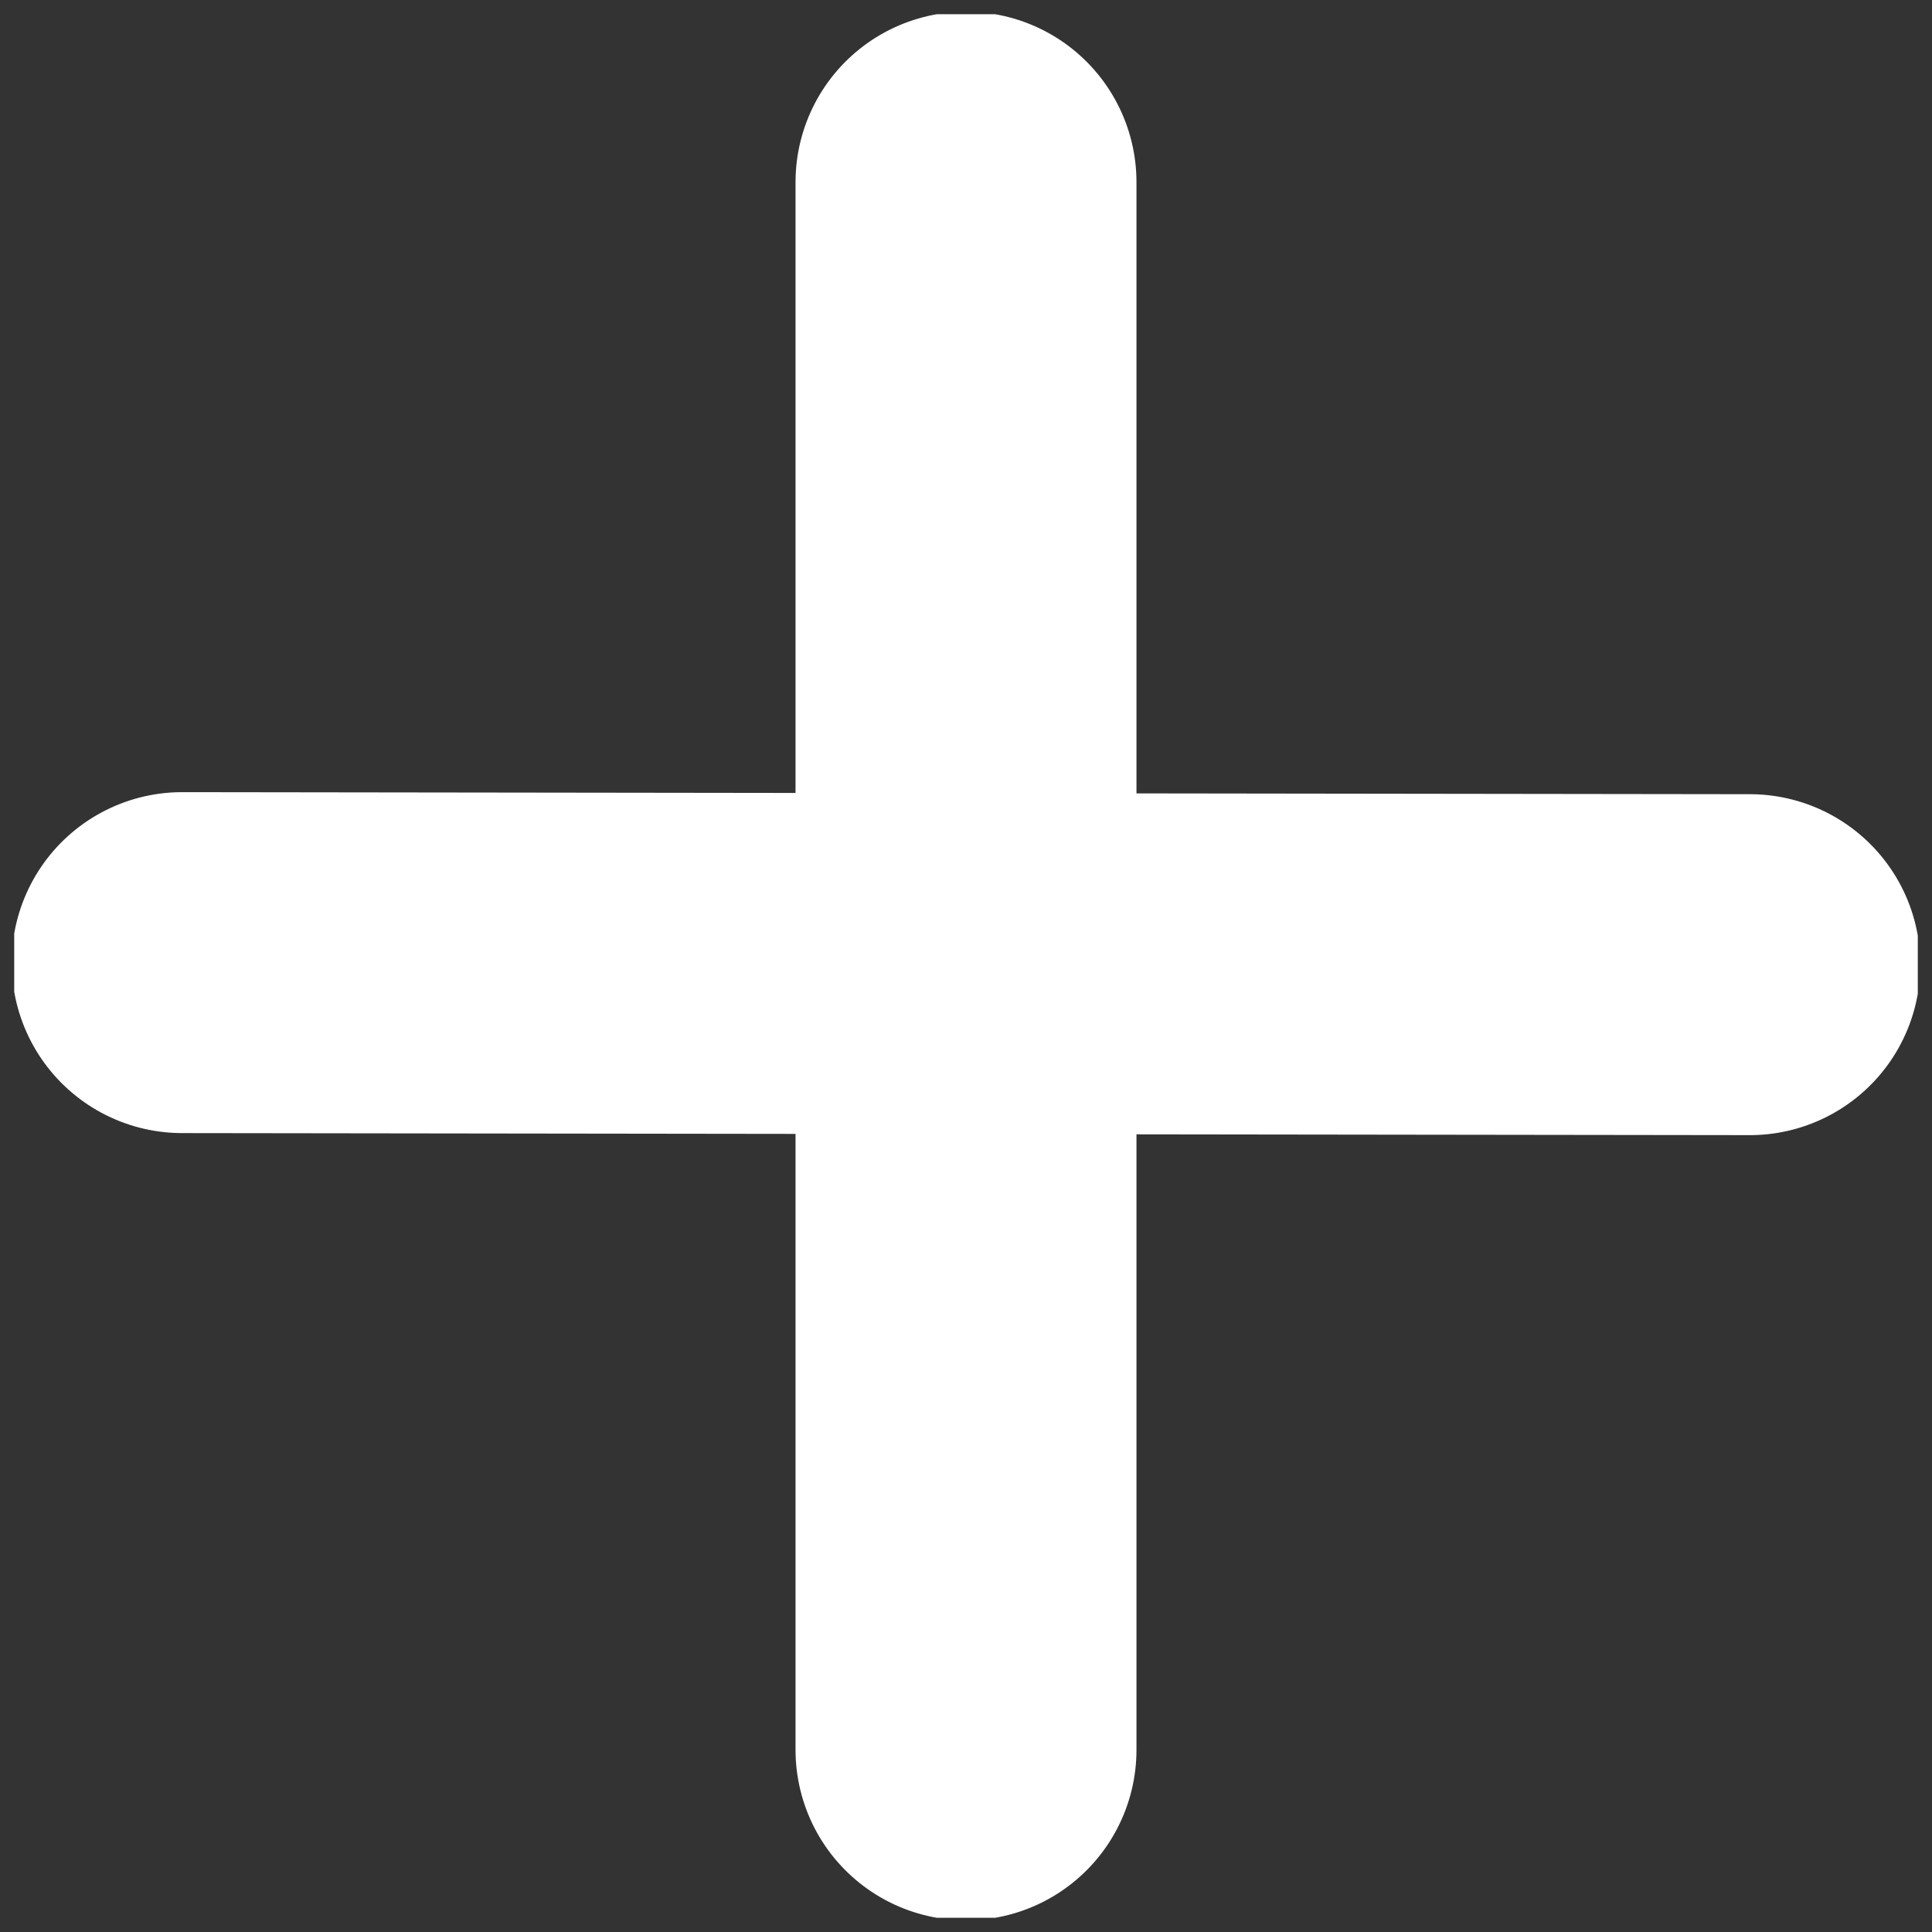 <svg width="68" height="68" viewBox="0 0 68 68" fill="none" xmlns="http://www.w3.org/2000/svg">
<rect x="0" y="0" width="68" height="68" fill="#333333" stroke="none"/>
<g clip-path="url(#clip0_2_2472)">
<path d="M6.412 33.881L61.588 33.953" stroke="white" stroke-width="12" stroke-linecap="round" stroke-linejoin="round"/>
<path d="M34 61.588L34 6.412" stroke="white" stroke-width="12" stroke-linecap="round" stroke-linejoin="round"/>
</g>
<defs>
<clipPath id="clip0_2_2472">
<rect width="67" height="67" fill="white" transform="translate(0.5 67.5) rotate(-90)"/>
</clipPath>
</defs>
</svg>
